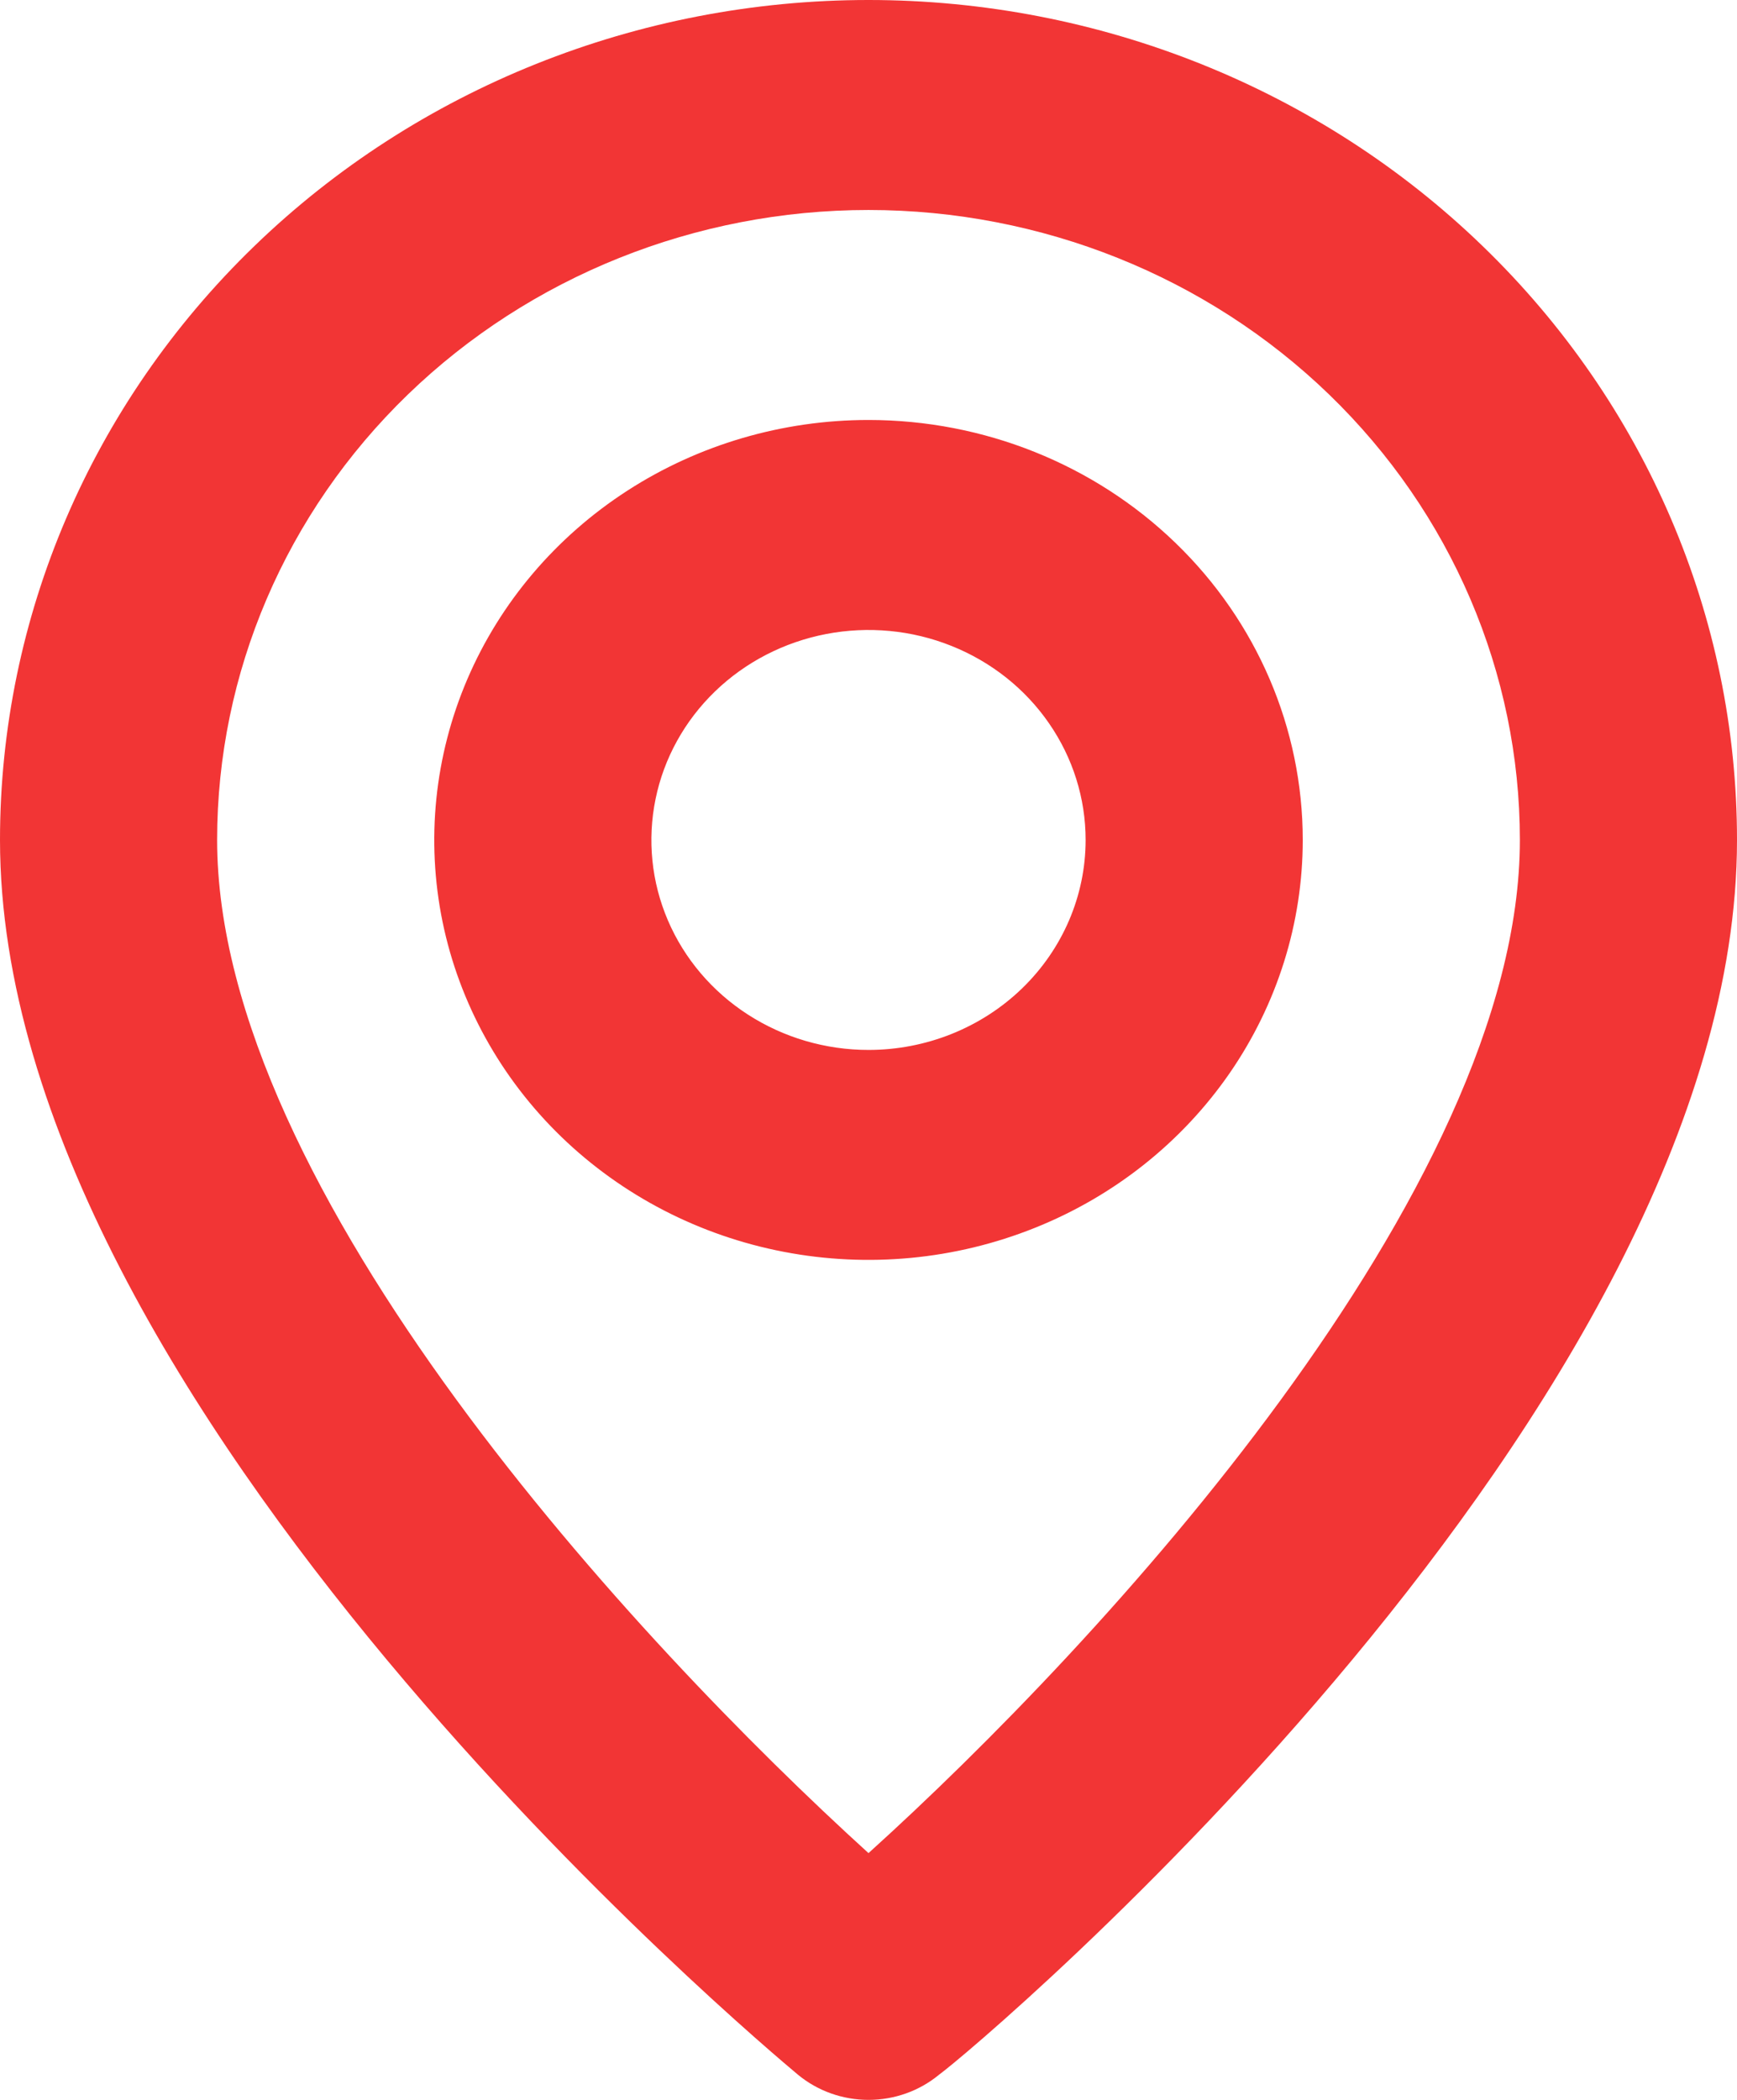 <svg width="24" height="29" viewBox="0 0 24 29" fill="none" xmlns="http://www.w3.org/2000/svg">
<path d="M12 0C8.817 0 5.765 1.222 3.515 3.398C1.264 5.573 0 8.523 0 11.6C0 19.43 10.575 28.275 11.025 28.652C11.297 28.877 11.643 29 12 29C12.357 29 12.703 28.877 12.975 28.652C13.5 28.275 24 19.43 24 11.6C24 8.523 22.736 5.573 20.485 3.398C18.235 1.222 15.183 0 12 0ZM12 25.592C8.805 22.692 3 16.443 3 11.6C3 9.293 3.948 7.08 5.636 5.448C7.324 3.817 9.613 2.9 12 2.9C14.387 2.9 16.676 3.817 18.364 5.448C20.052 7.08 21 9.293 21 11.6C21 16.443 15.195 22.707 12 25.592ZM12 5.8C10.813 5.8 9.653 6.14 8.667 6.777C7.68 7.415 6.911 8.321 6.457 9.38C6.003 10.44 5.884 11.606 6.115 12.732C6.347 13.857 6.918 14.89 7.757 15.701C8.596 16.512 9.666 17.065 10.829 17.288C11.993 17.512 13.2 17.397 14.296 16.958C15.393 16.52 16.329 15.776 16.989 14.822C17.648 13.868 18 12.747 18 11.6C18 10.062 17.368 8.586 16.243 7.499C15.117 6.411 13.591 5.8 12 5.8ZM12 14.5C11.407 14.5 10.827 14.33 10.333 14.011C9.84 13.693 9.455 13.24 9.228 12.71C9.001 12.18 8.942 11.597 9.058 11.034C9.173 10.472 9.459 9.955 9.879 9.549C10.298 9.144 10.833 8.868 11.415 8.756C11.997 8.644 12.6 8.701 13.148 8.921C13.696 9.14 14.165 9.512 14.494 9.989C14.824 10.466 15 11.026 15 11.6C15 12.369 14.684 13.107 14.121 13.651C13.559 14.194 12.796 14.5 12 14.5Z" fill="#F23535"/>
</svg>
